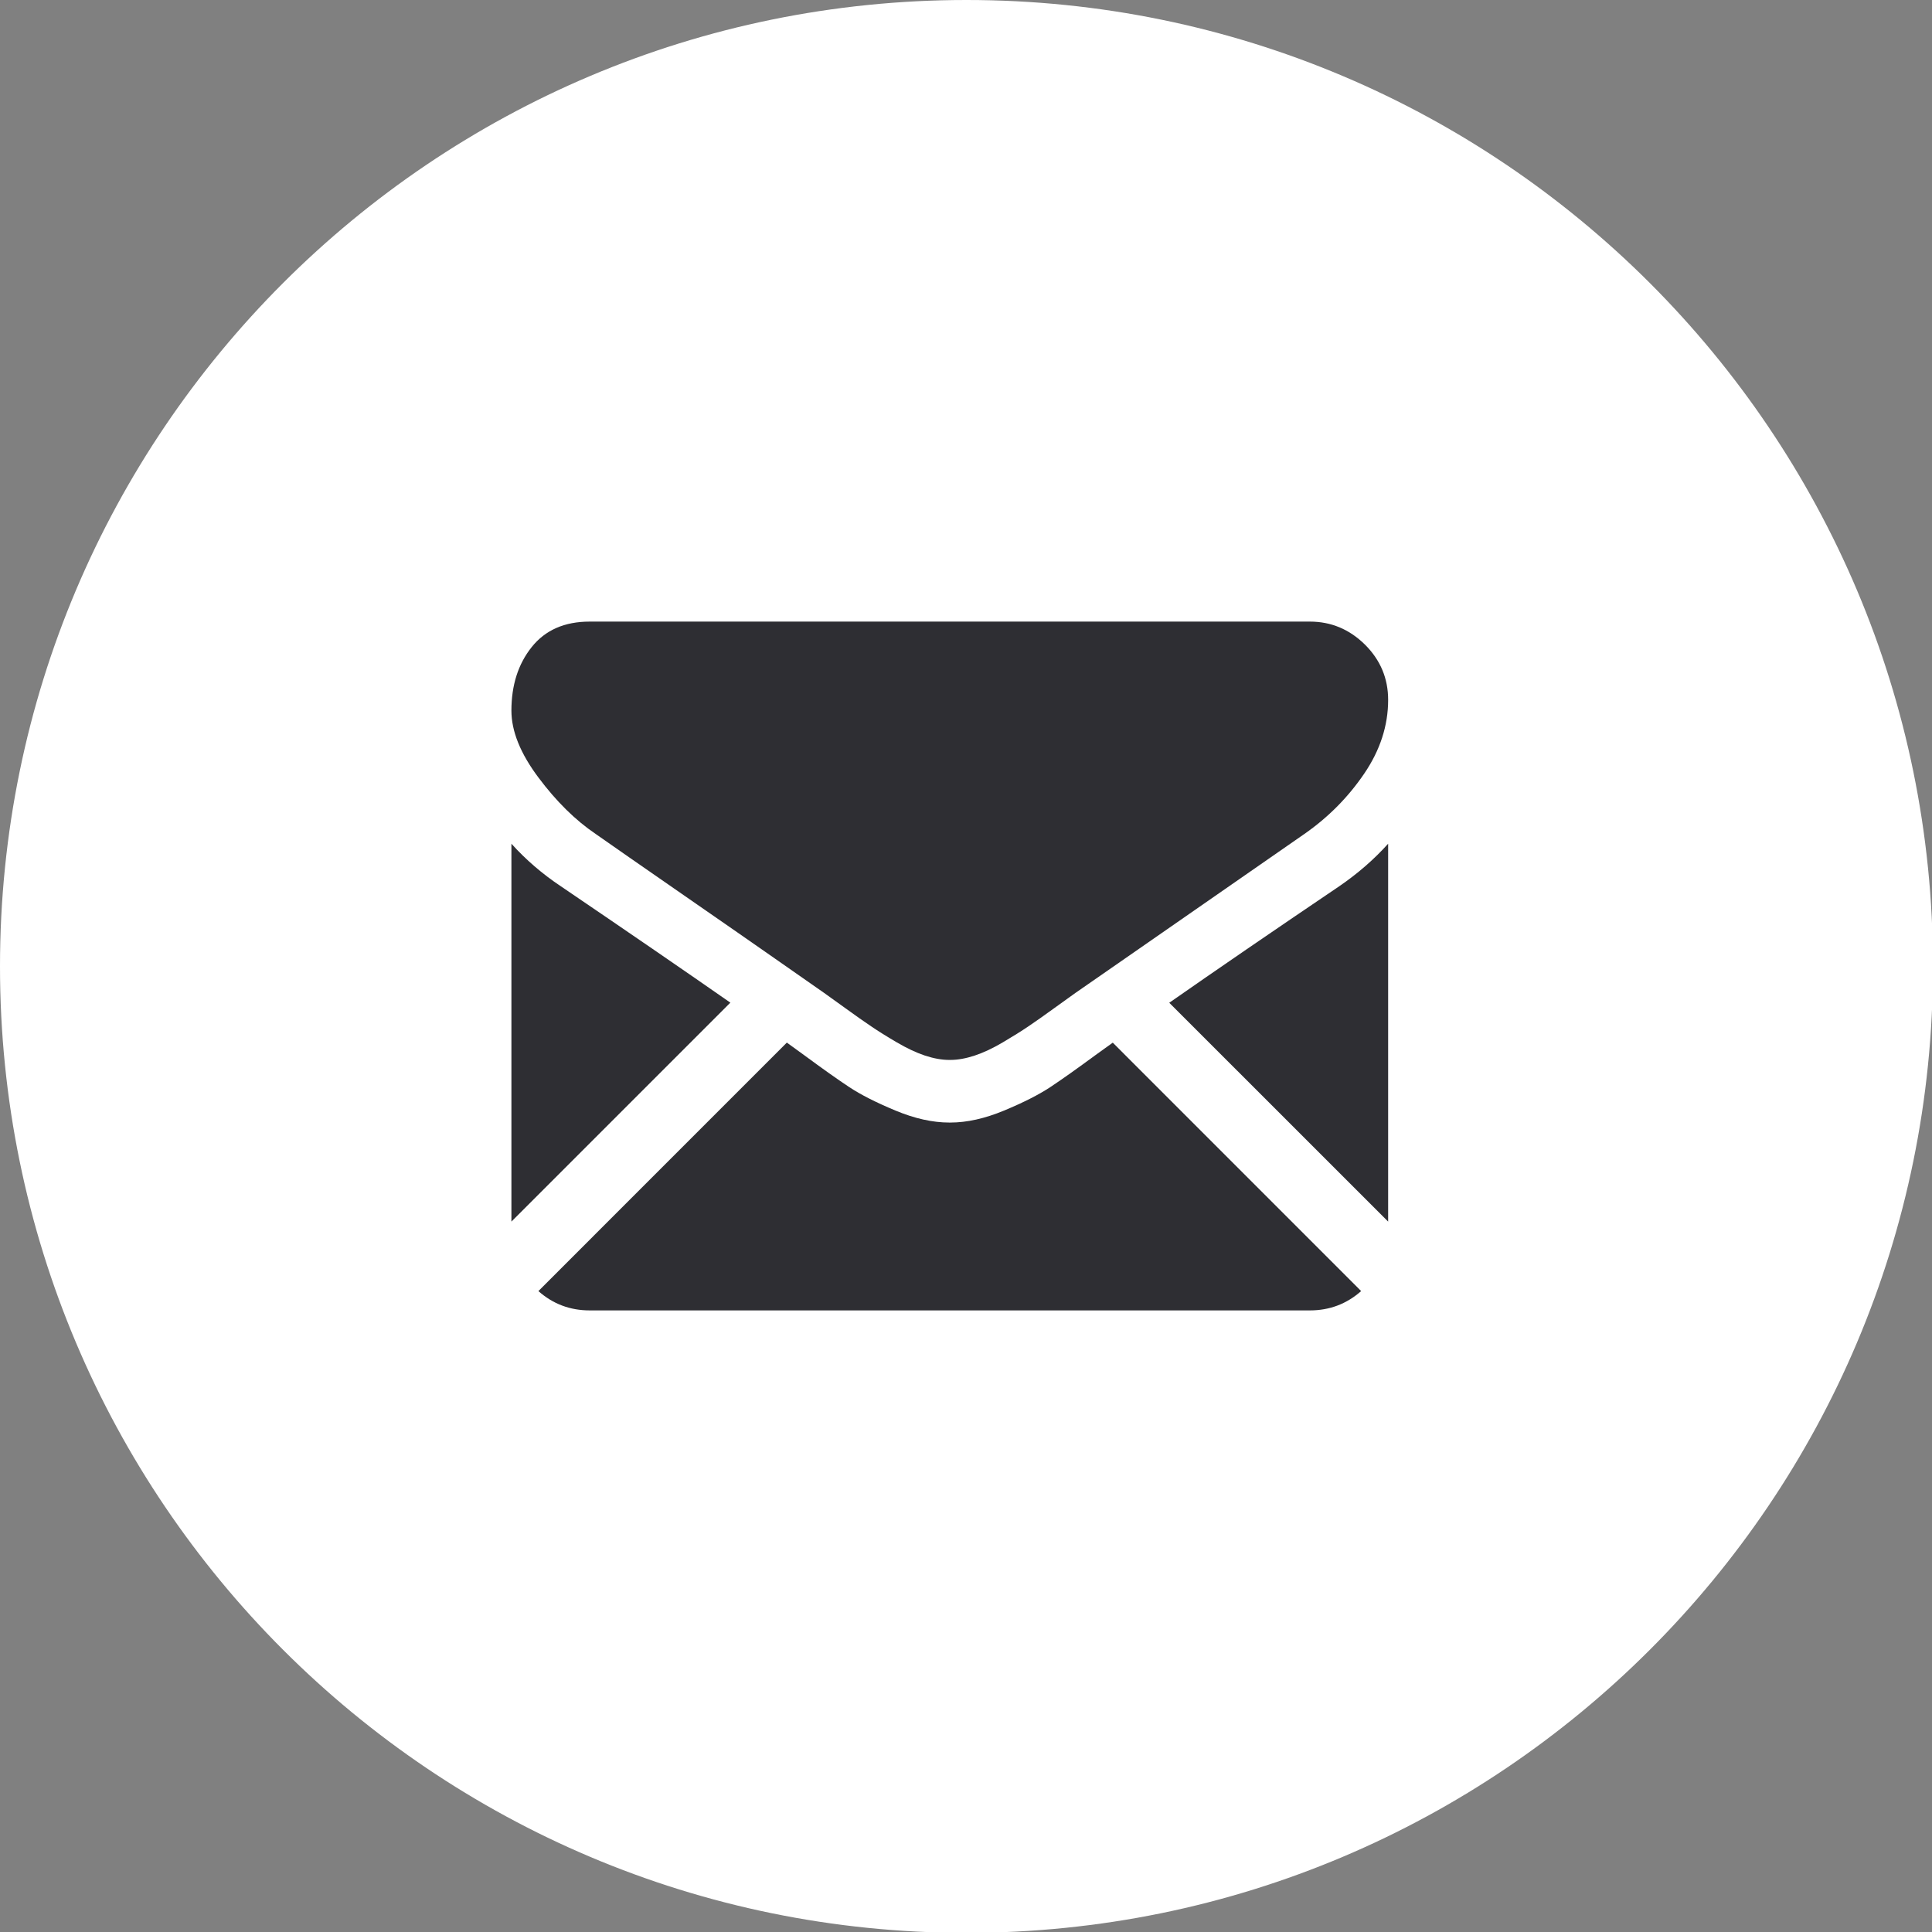 <?xml version="1.0" encoding="UTF-8" standalone="no"?>
<svg width="34px" height="34px" viewBox="0 0 34 34" version="1.1" xmlns="http://www.w3.org/2000/svg" xmlns:xlink="http://www.w3.org/1999/xlink" xmlns:sketch="http://www.bohemiancoding.com/sketch/ns">
    <rect x="0" y="0" width="34" height="34" fill="#808080" stroke="none"/>
    <!-- Generator: Sketch 3.0.4 (8054) - http://www.bohemiancoding.com/sketch -->
    <title>Fill-175</title>
    <desc>Created with Sketch.</desc>
    <defs></defs>
    <g id="Page-1" stroke="none" stroke-width="1" fill="none" fill-rule="evenodd" sketch:type="MSPage">
        <g id="Flat_Social_Icons" sketch:type="MSLayerGroup" transform="translate(-25, -156)">
            <g id="Group-20"></g>
        </g>
        <g id="email-dark" sketch:type="MSLayerGroup" transform="translate(-24, -31)">
            <g id="Page-1">
                <g id="Flat_Social_Icons">
                    <g id="Group-20"></g>
                    <g id="email" transform="translate(24, 31)" sketch:type="MSShapeGroup">
                        <path d="M17.008,34.015 C26.401,34.015 34.017,26.4 34.017,17.007 C34.017,7.614 26.401,0 17.008,0 C7.614,0 0,7.614 0,17.007 C0,26.4 7.614,34.015 17.008,34.015" id="Fill-175" fill="#FFFFFF"></path>
                        <g id="black218" transform="translate(9, 11)" fill="#2E2E33">
                            <g id="Group">
                                <path d="M14.051,12.061 C14.398,12.061 14.698,11.947 14.954,11.721 L10.583,7.349 C10.478,7.424 10.376,7.497 10.28,7.567 C9.953,7.808 9.687,7.996 9.484,8.131 C9.28,8.266 9.009,8.403 8.67,8.544 C8.331,8.685 8.016,8.755 7.723,8.755 L7.714,8.755 L7.706,8.755 C7.413,8.755 7.097,8.685 6.759,8.544 C6.42,8.403 6.149,8.266 5.945,8.131 C5.741,7.996 5.476,7.808 5.149,7.567 C5.057,7.5 4.956,7.427 4.847,7.348 L0.475,11.721 C0.73,11.947 1.031,12.061 1.378,12.061 L14.051,12.061 L14.051,12.061 Z" id="Shape"></path>
                                <path d="M0.87,4.597 C0.543,4.379 0.253,4.129 0,3.848 L0,10.498 L3.853,6.645 C3.082,6.107 2.089,5.425 0.87,4.597 L0.87,4.597 L0.87,4.597 Z" id="Shape"></path>
                                <path d="M14.568,4.597 C13.395,5.39 12.398,6.074 11.577,6.647 L15.429,10.498 L15.429,3.848 C15.182,4.123 14.895,4.373 14.568,4.597 L14.568,4.597 L14.568,4.597 Z" id="Shape"></path>
                                <path d="M14.051,-0.061 L1.378,-0.061 C0.936,-0.061 0.596,0.088 0.358,0.386 C0.119,0.685 0,1.058 0,1.506 C0,1.867 0.158,2.259 0.474,2.681 C0.789,3.103 1.125,3.434 1.481,3.675 C1.676,3.813 2.265,4.222 3.246,4.902 C3.776,5.269 4.237,5.589 4.633,5.866 C4.97,6.101 5.261,6.304 5.502,6.473 C5.529,6.493 5.573,6.524 5.63,6.565 C5.692,6.61 5.771,6.666 5.868,6.736 C6.054,6.871 6.209,6.98 6.333,7.063 C6.456,7.147 6.605,7.24 6.781,7.343 C6.956,7.446 7.121,7.524 7.276,7.576 C7.431,7.627 7.574,7.653 7.706,7.653 L7.715,7.653 L7.723,7.653 C7.855,7.653 7.999,7.627 8.154,7.576 C8.309,7.524 8.474,7.447 8.649,7.343 C8.824,7.24 8.973,7.147 9.097,7.063 C9.22,6.98 9.375,6.871 9.561,6.736 C9.658,6.666 9.737,6.61 9.799,6.565 C9.856,6.524 9.9,6.493 9.927,6.473 C10.115,6.343 10.406,6.14 10.799,5.868 C11.512,5.372 12.564,4.642 13.957,3.675 C14.376,3.383 14.726,3.029 15.007,2.616 C15.288,2.203 15.429,1.77 15.429,1.316 C15.429,0.938 15.292,0.613 15.02,0.343 C14.747,0.074 14.424,-0.061 14.051,-0.061 L14.051,-0.061 L14.051,-0.061 Z" id="Shape"></path>
                            </g>
                        </g>
                    </g>
                </g>
            </g>
        </g>
    </g>
</svg>